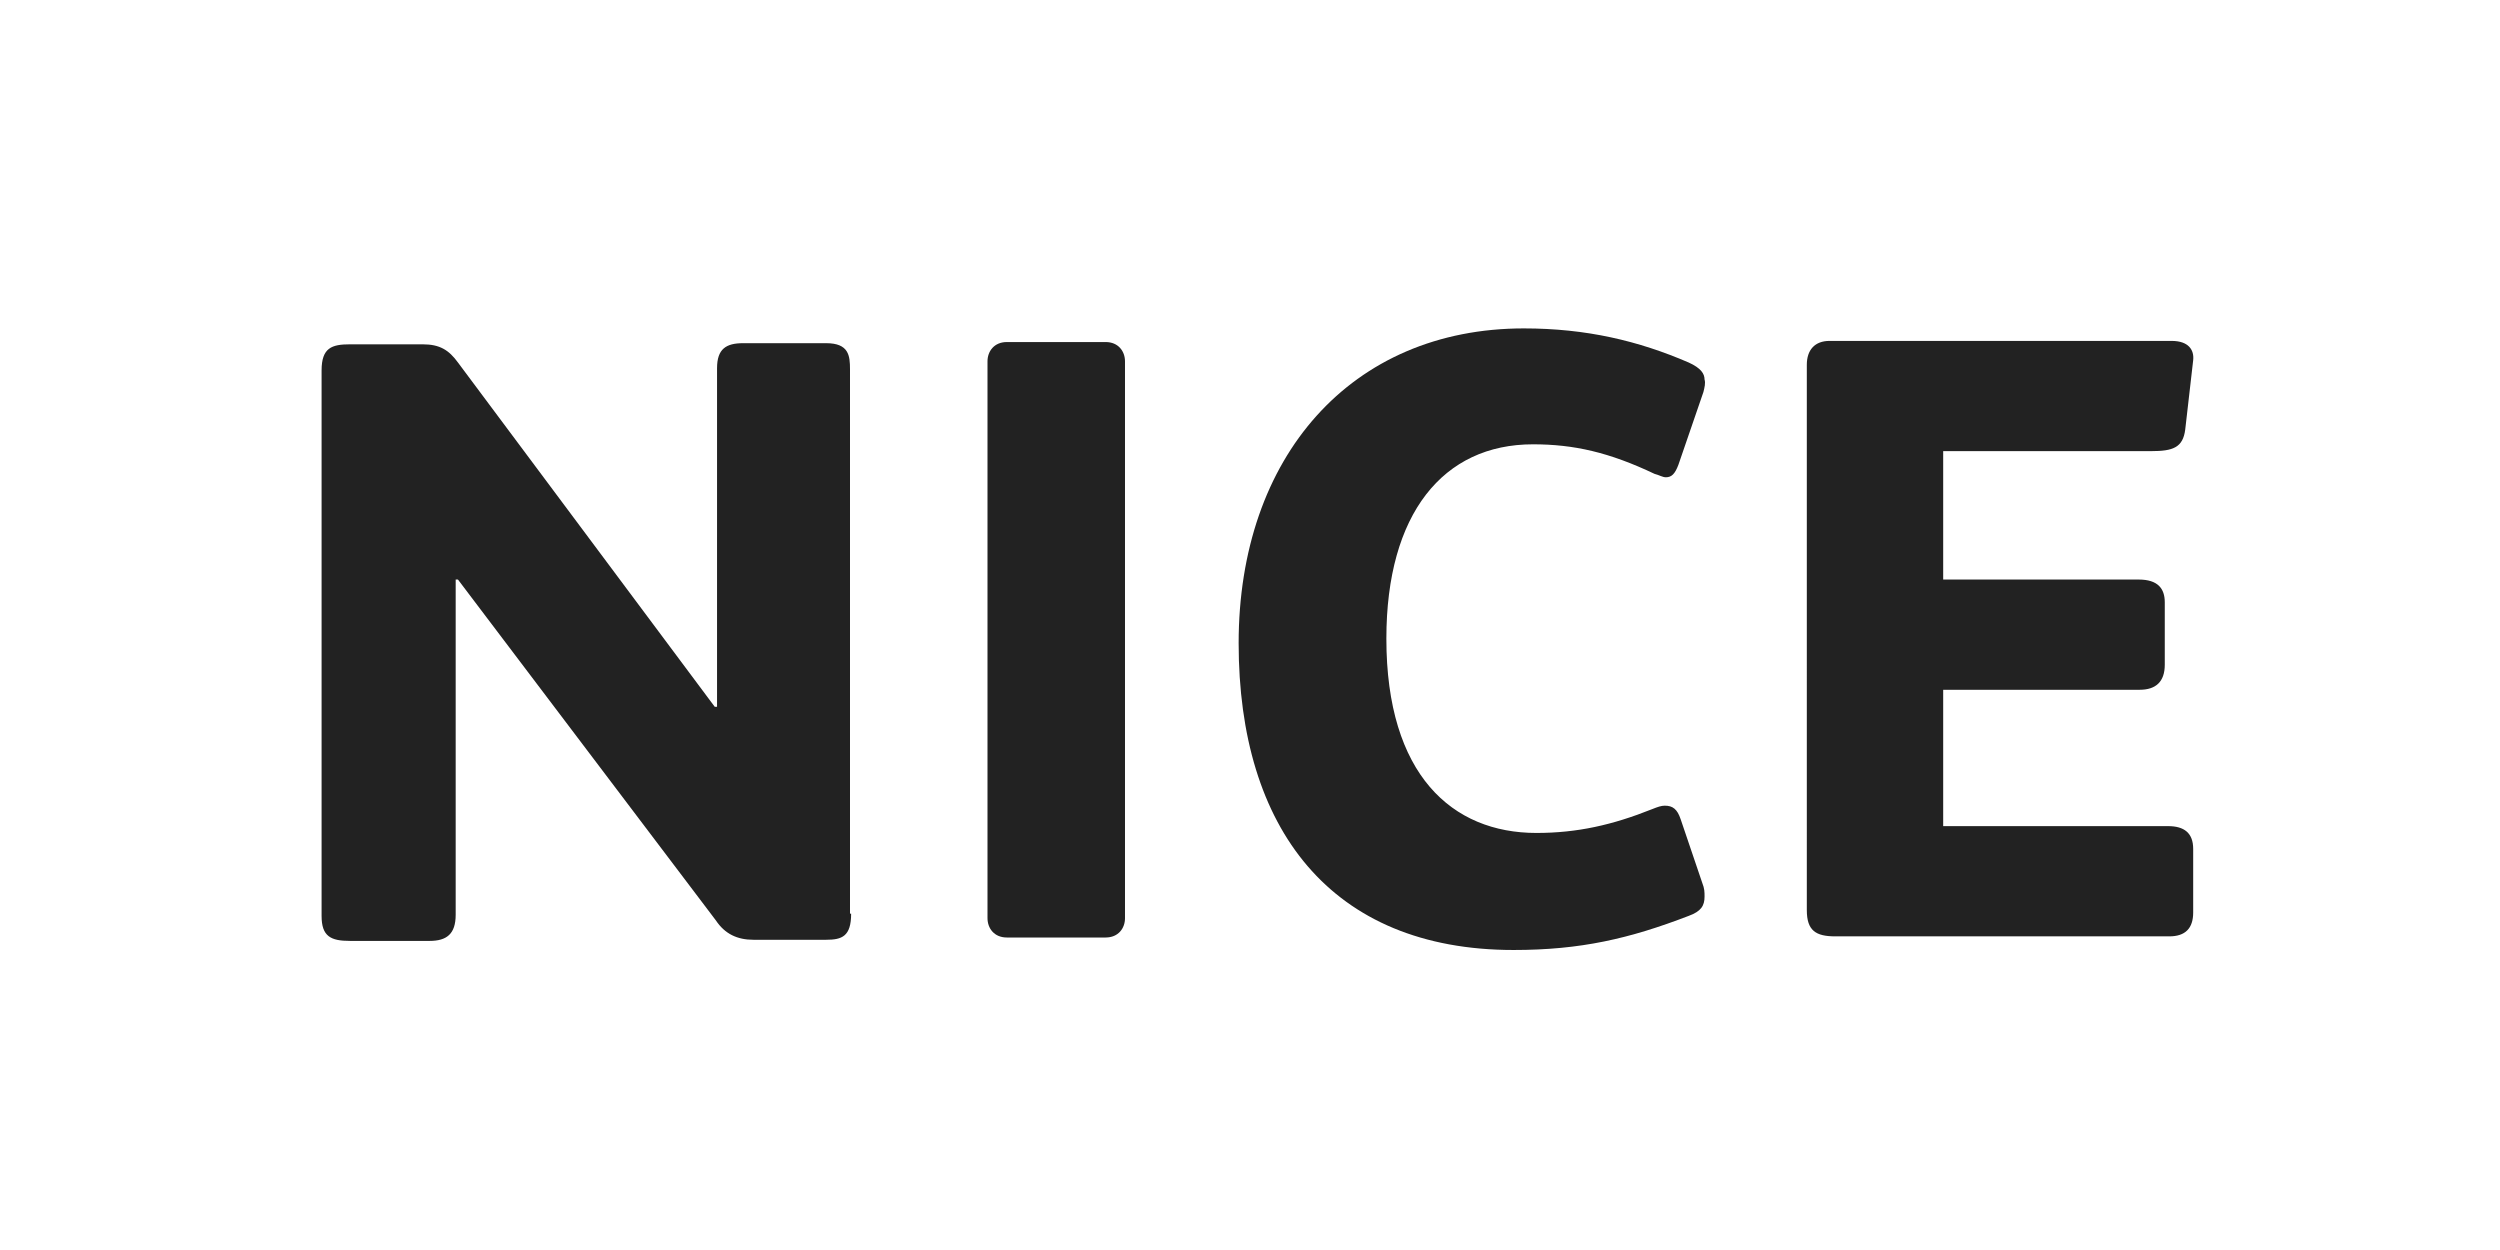 <?xml version="1.0" encoding="utf-8"?>
<!-- Generator: Adobe Illustrator 21.0.0, SVG Export Plug-In . SVG Version: 6.00 Build 0)  -->
<svg version="1.1" id="Layer_1" xmlns="http://www.w3.org/2000/svg" xmlns:xlink="http://www.w3.org/1999/xlink" x="0px" y="0px"
	 viewBox="0 0 220 110" style="enable-background:new 0 0 220 110;" xml:space="preserve">
<style type="text/css">
	.st0{fill:#222222;}
</style>
<g>
	<path class="st0" d="M74.9,80.4c0,2-0.8,2.3-2.2,2.3h-6.4c-1.4,0-2.5-0.5-3.3-1.7L40.3,51h-0.2v29.5c0,1.7-0.8,2.3-2.3,2.3h-7
		c-1.7,0-2.5-0.4-2.5-2.2v-48c0-2,0.9-2.3,2.5-2.3h6.4c1.5,0,2.3,0.5,3.1,1.6l22.6,30.3h0.2V32.4c0-1.7,0.8-2.2,2.3-2.2h7.3
		c2,0,2.1,1.1,2.1,2.3V80.4z"/>
	<path class="st0" d="M99,80.8c0,0.9-0.6,1.7-1.7,1.7h-8.7c-1.1,0-1.7-0.8-1.7-1.7V31.8c0-0.9,0.6-1.7,1.7-1.7h8.7
		c1.1,0,1.7,0.8,1.7,1.7V80.8z"/>
	<path class="st0" d="M149.9,34.5l-2.2,6.4c-0.3,0.8-0.6,1.1-1.1,1.1c-0.3,0-0.6-0.2-1-0.3c-4-1.9-7.1-2.6-10.7-2.6
		c-7.9,0-12.9,6.1-12.9,17.1c0,12,5.8,17.1,13.2,17.1c3.6,0,6.7-0.7,10.2-2.1c0.5-0.2,0.8-0.3,1.1-0.3c0.7,0,1.1,0.3,1.4,1.2
		l1.9,5.6c0.2,0.5,0.2,0.8,0.2,1.2c0,0.8-0.3,1.3-1.4,1.7c-5.2,2-9.5,3-15.4,3c-16.1,0-24.2-10.7-24.2-27c0-16.4,9.9-27.7,25.1-27.7
		c5.5,0,10.1,1.1,14.5,3c1.1,0.5,1.4,1,1.4,1.5C150.1,33.7,150,34.1,149.9,34.5"/>
	<path class="st0" d="M191.1,30c1.5,0,2,0.8,1.9,1.7l-0.7,6.1c-0.2,1.6-1.1,1.9-3,1.9h-18.3v11.3h17.2c1.7,0,2.3,0.8,2.3,2v5.5
		c0,1.5-0.8,2.2-2.2,2.2h-17.3v12h19.8c1.4,0,2.2,0.6,2.2,2v5.6c0,1.4-0.7,2.1-2.1,2.1h-29.4c-1.7,0-2.5-0.5-2.5-2.3V32.1
		c0-1.3,0.7-2.1,2-2.1H191.1z"/>
</g>
</svg>
